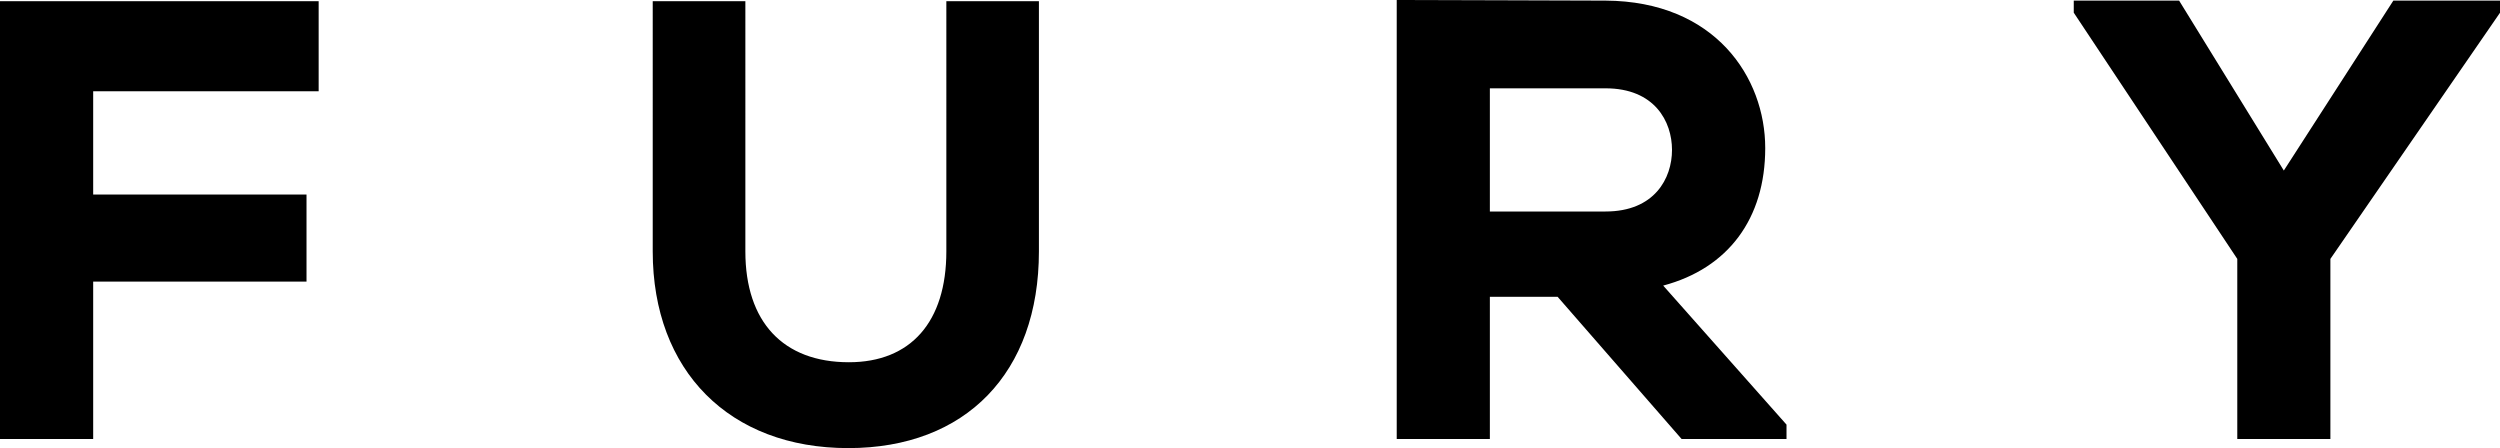 <svg xmlns="http://www.w3.org/2000/svg" viewBox="0 0 694.09 124.41"><defs><style>.cls-1{fill-rule:evenodd;}</style></defs><g id="Layer_2" data-name="Layer 2"><g id="Layer_1-2" data-name="Layer 1"><path id="Path_1" data-name="Path 1" class="cls-1" d="M647,71.88v50H621.15v-50L575.75,3.52V.17H605l29.07,47.18L664.48.17h29.61V3.54ZM432.45,82.4H413.64v39.48H387.78V0h1.8q14,0,28.09.08t28.09.09c30.45.18,44.33,21.35,44.33,40.94s-10.28,33.38-28.33,38.18L496,117.89v4H466.88Zm31.76-40.78c0-7.89-4.83-17.1-18.45-17.1H413.64v34.2h32.12C459.38,58.72,464.21,49.5,464.21,41.62Zm-228.7,82.79c-33,0-54.29-21.44-54.29-54.61V.33h25.72V69.8c0,19.56,10.47,30.77,28.74,30.77,17.19,0,27.06-11.21,27.06-30.77V.33h25.7V69.8C288.44,103.49,268.15,124.41,235.51,124.41ZM25.87,54H85.1V78.18H25.87v43.7H0V.33H88.47v25H25.87Z"/></g></g></svg>